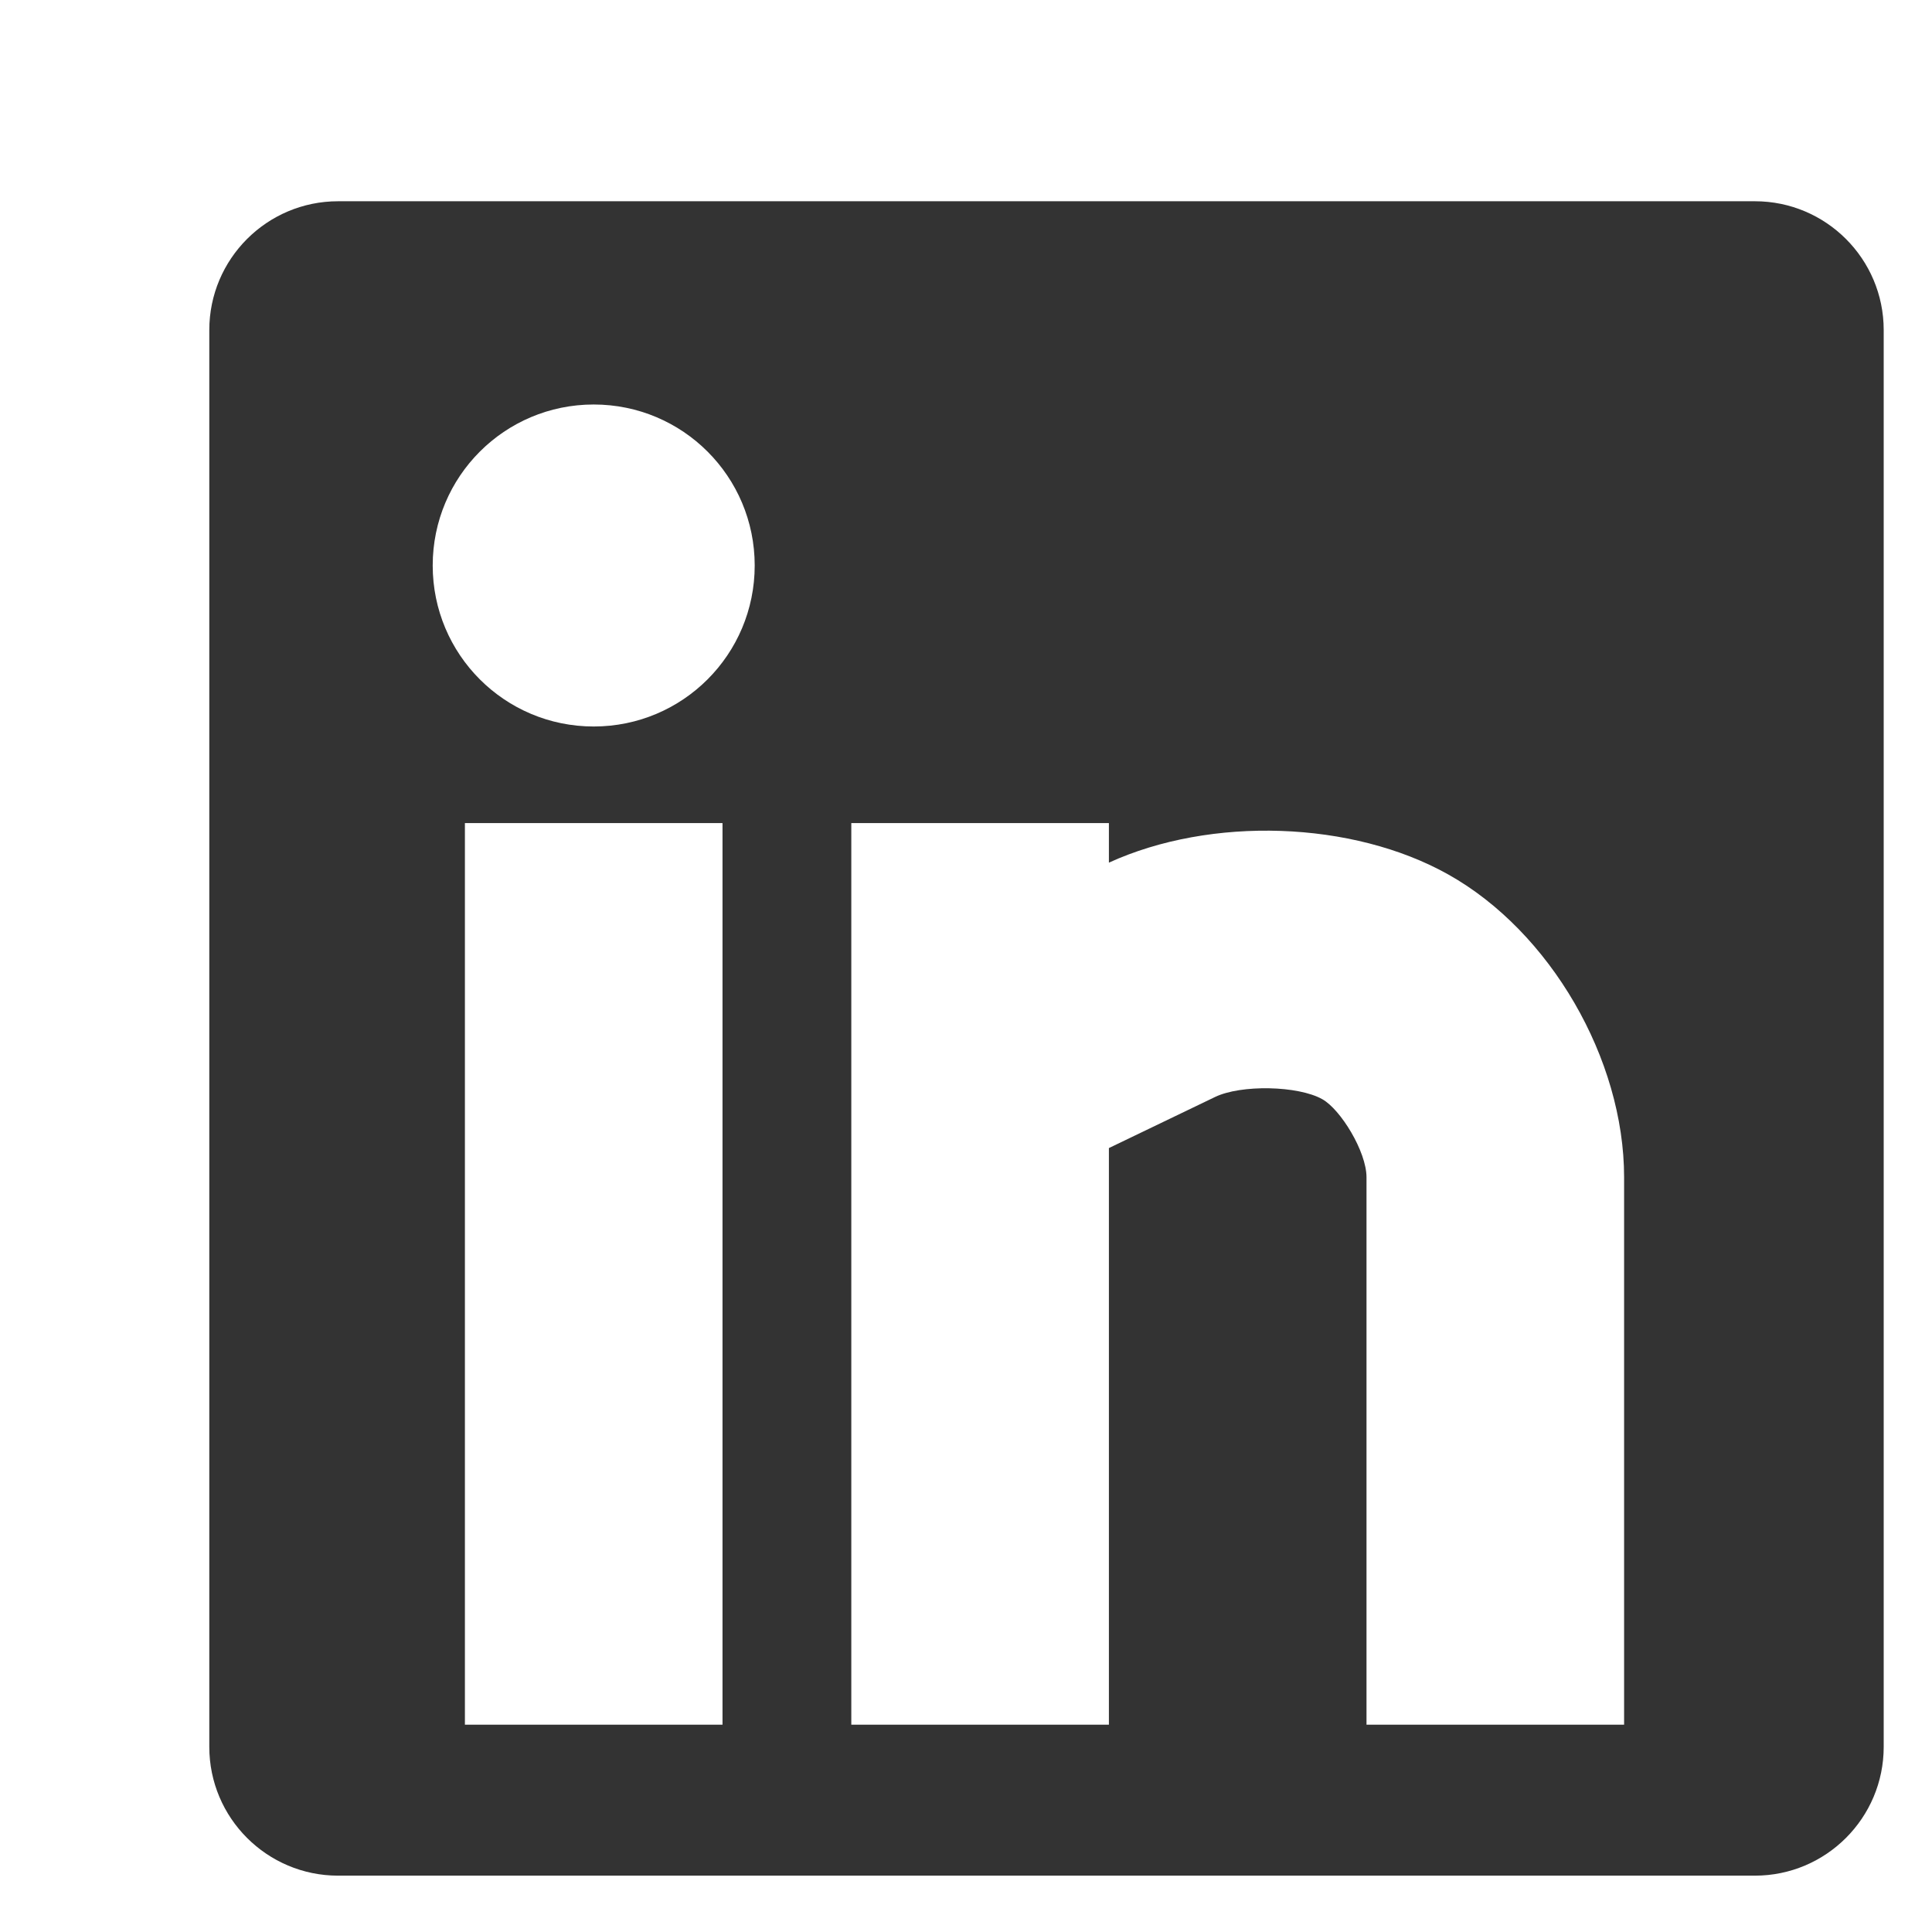<svg xmlns="http://www.w3.org/2000/svg" width="24" height="24" viewBox="0 0 30 30"><path fill="#333333" d="M27.25,3.125h-22c-1.104,0-2,0.896-2,2v22c0,1.104,0.896,2,2,2h22c1.104,0,2-0.896,2-2v-22C29.25,4.021,28.354,3.125,27.25,3.125zM11.219,26.781h-4v-14h4V26.781zM9.219,11.281c-1.383,0-2.5-1.119-2.5-2.5s1.117-2.5,2.5-2.5s2.5,1.119,2.5,2.5S10.602,11.281,9.219,11.281zM25.219,26.781h-4v-8.5c0-0.4-0.403-1.055-0.687-1.213c-0.375-0.211-1.261-0.229-1.665-0.034l-1.648,0.793v8.954h-4v-14h4v0.614c1.583-0.723,3.78-0.652,5.27,0.184c1.582,0.886,2.73,2.864,2.73,4.702V26.781z"></path></svg>